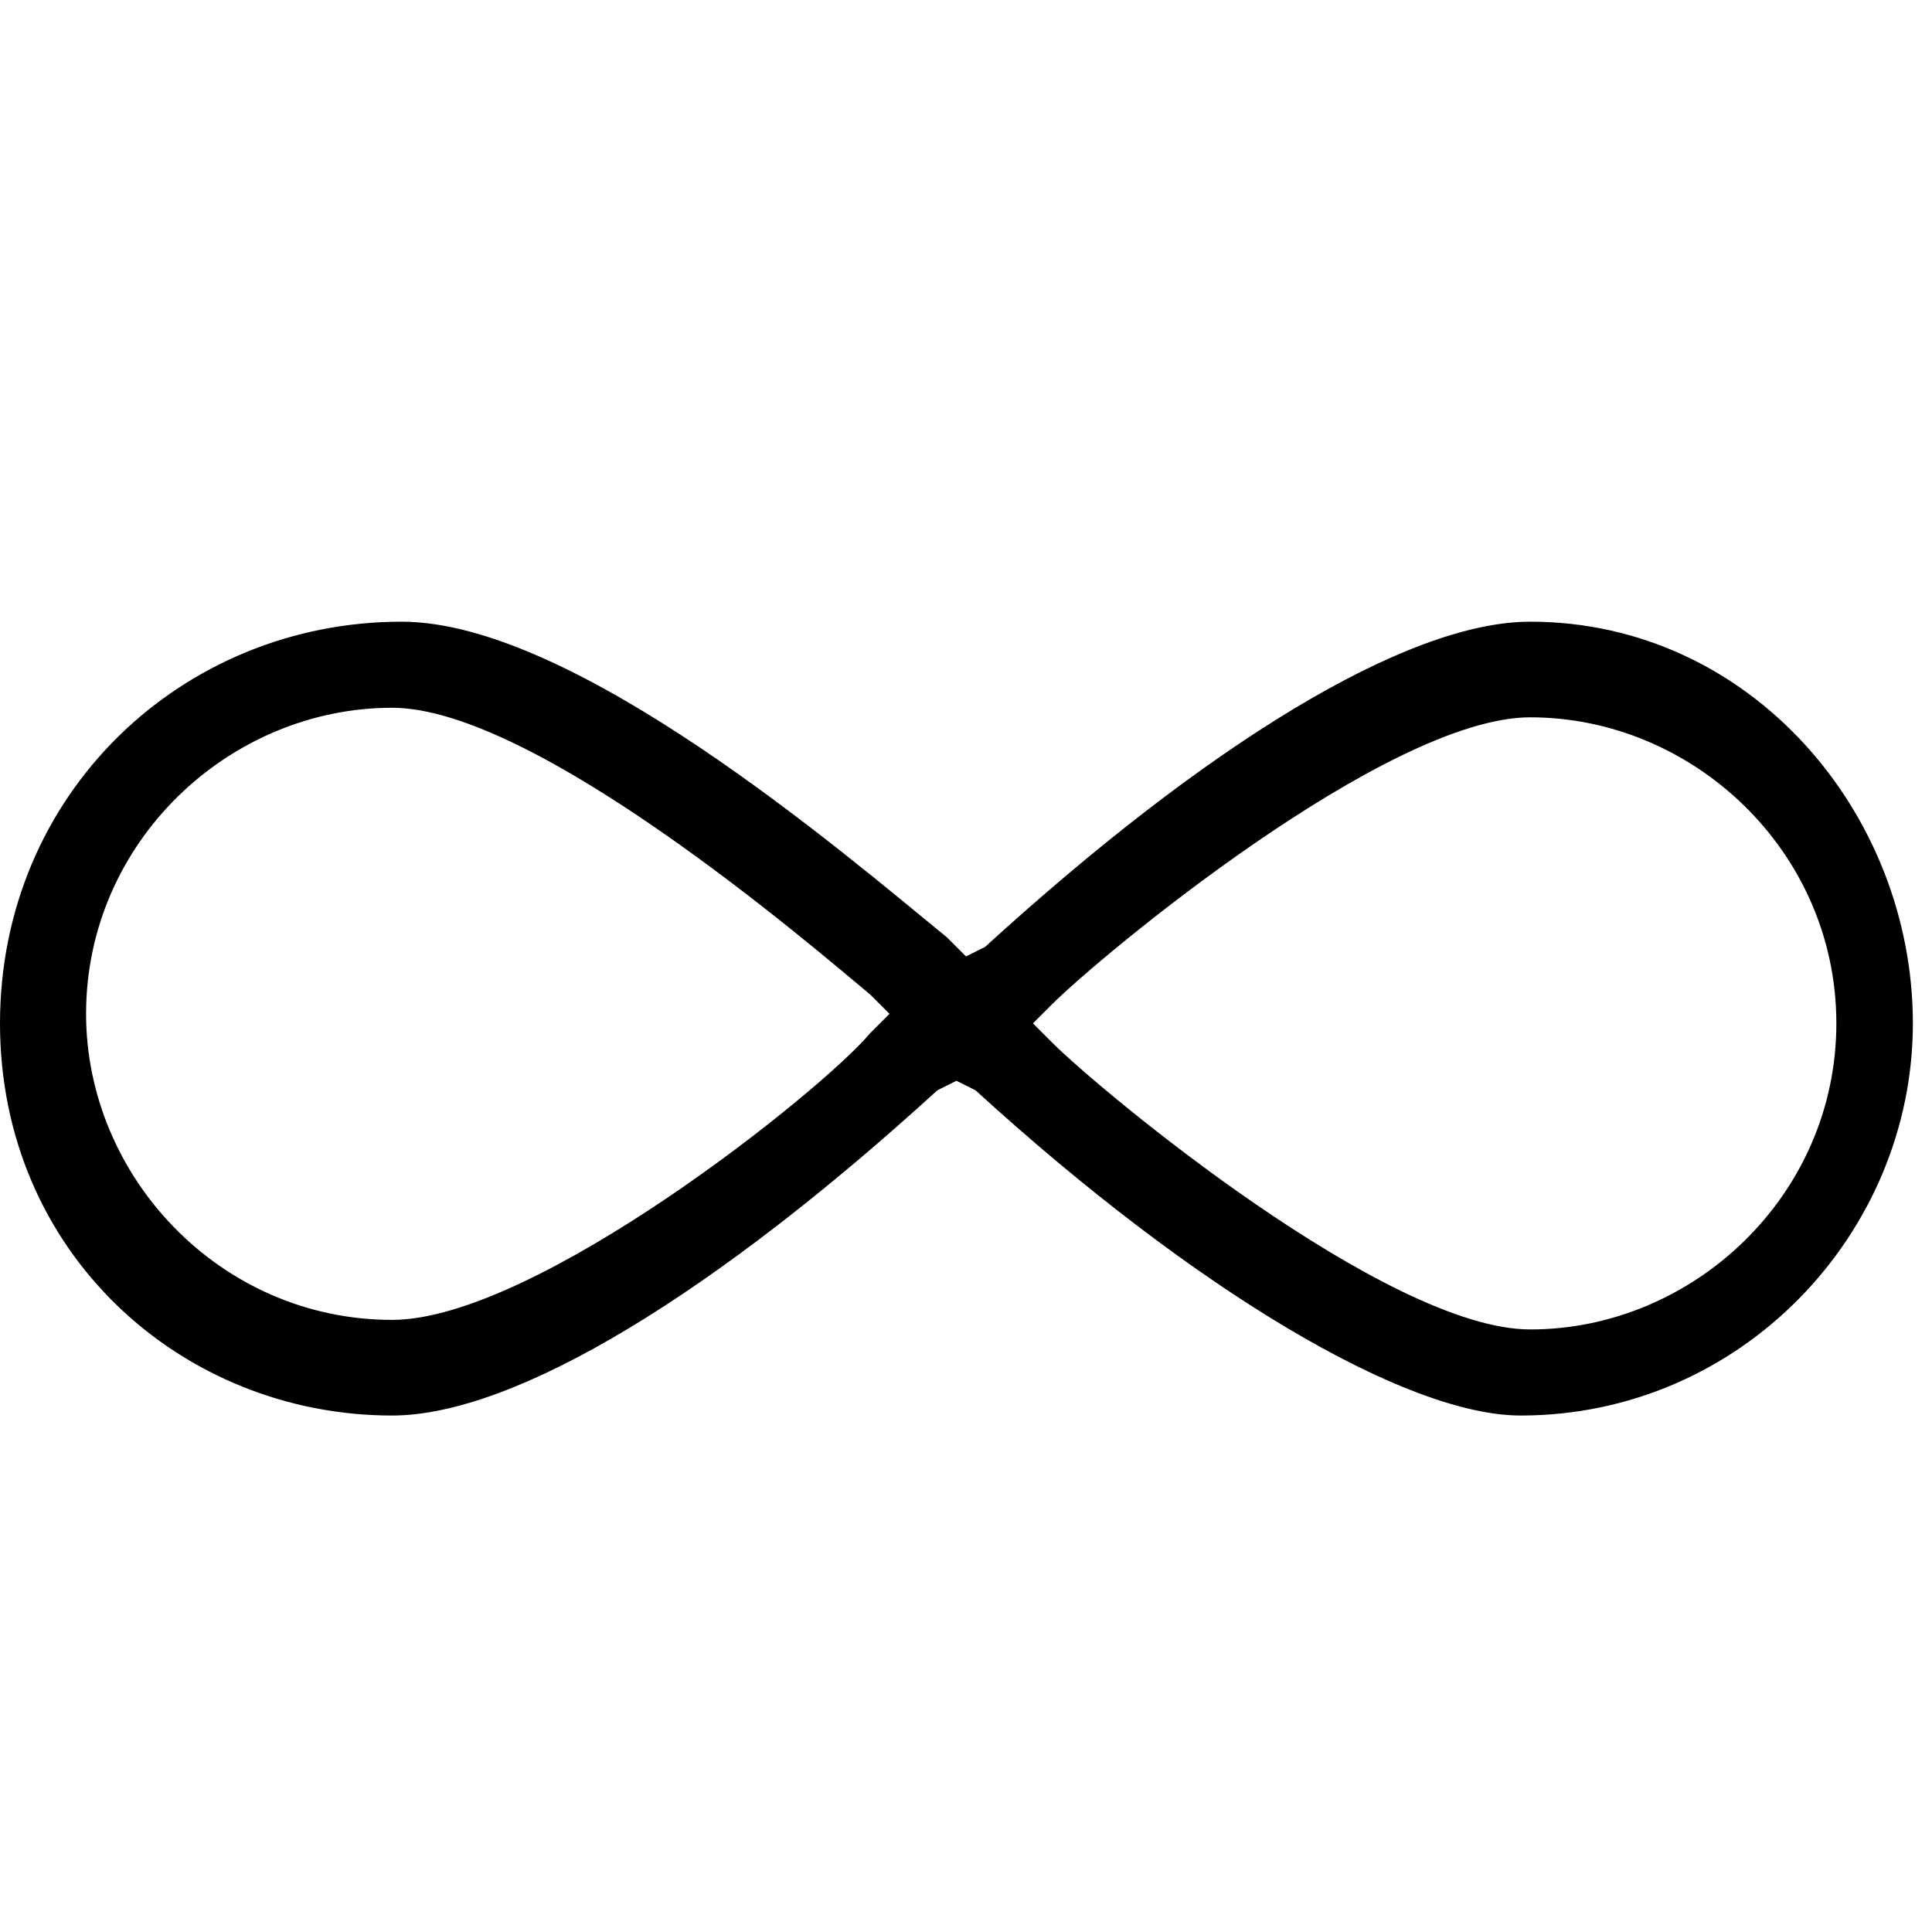 <?xml version="1.0" encoding="utf-8"?>
<!-- Generator: Adobe Illustrator 19.2.1, SVG Export Plug-In . SVG Version: 6.00 Build 0)  -->
<svg version="1.1" id="Layer_1" xmlns="http://www.w3.org/2000/svg" xmlns:xlink="http://www.w3.org/1999/xlink" x="0px" y="0px"
	 viewBox="0 0 20.2 20.2" style="enable-background:new 0 0 20.2 20.2;" xml:space="preserve">
<path d="M16,6.5c-1.3,0-3.4,1.3-5.7,3.4L10.1,10L9.9,9.8C8.8,8.9,6,6.5,4.2,6.5l0,0C1.9,6.5,0,8.3,0,10.7s1.9,4.1,4.1,4.1l0,0
	c1.3,0,3.4-1.3,5.7-3.4l0.2-0.1l0.2,0.1c2.3,2.1,4.5,3.4,5.7,3.4c2.3,0,4.1-1.9,4.1-4.1S18.3,6.5,16,6.5z M19.2,10.7
	c0,1.8-1.5,3.2-3.2,3.2c-1.5,0-4.5-2.5-5-3l-0.2-0.2l0.2-0.2c0.5-0.5,3.5-3,5-3C17.7,7.5,19.2,8.9,19.2,10.7z M4.1,13.8
	c-1.8,0-3.2-1.5-3.2-3.2c0-1.8,1.5-3.2,3.2-3.2l0,0c1.5,0,4.4,2.5,5,3l0.2,0.2l-0.2,0.2C8.6,11.4,5.6,13.8,4.1,13.8z M4.2,14.8
	L4.2,14.8L4.2,14.8L4.2,14.8z"/>
</svg>
